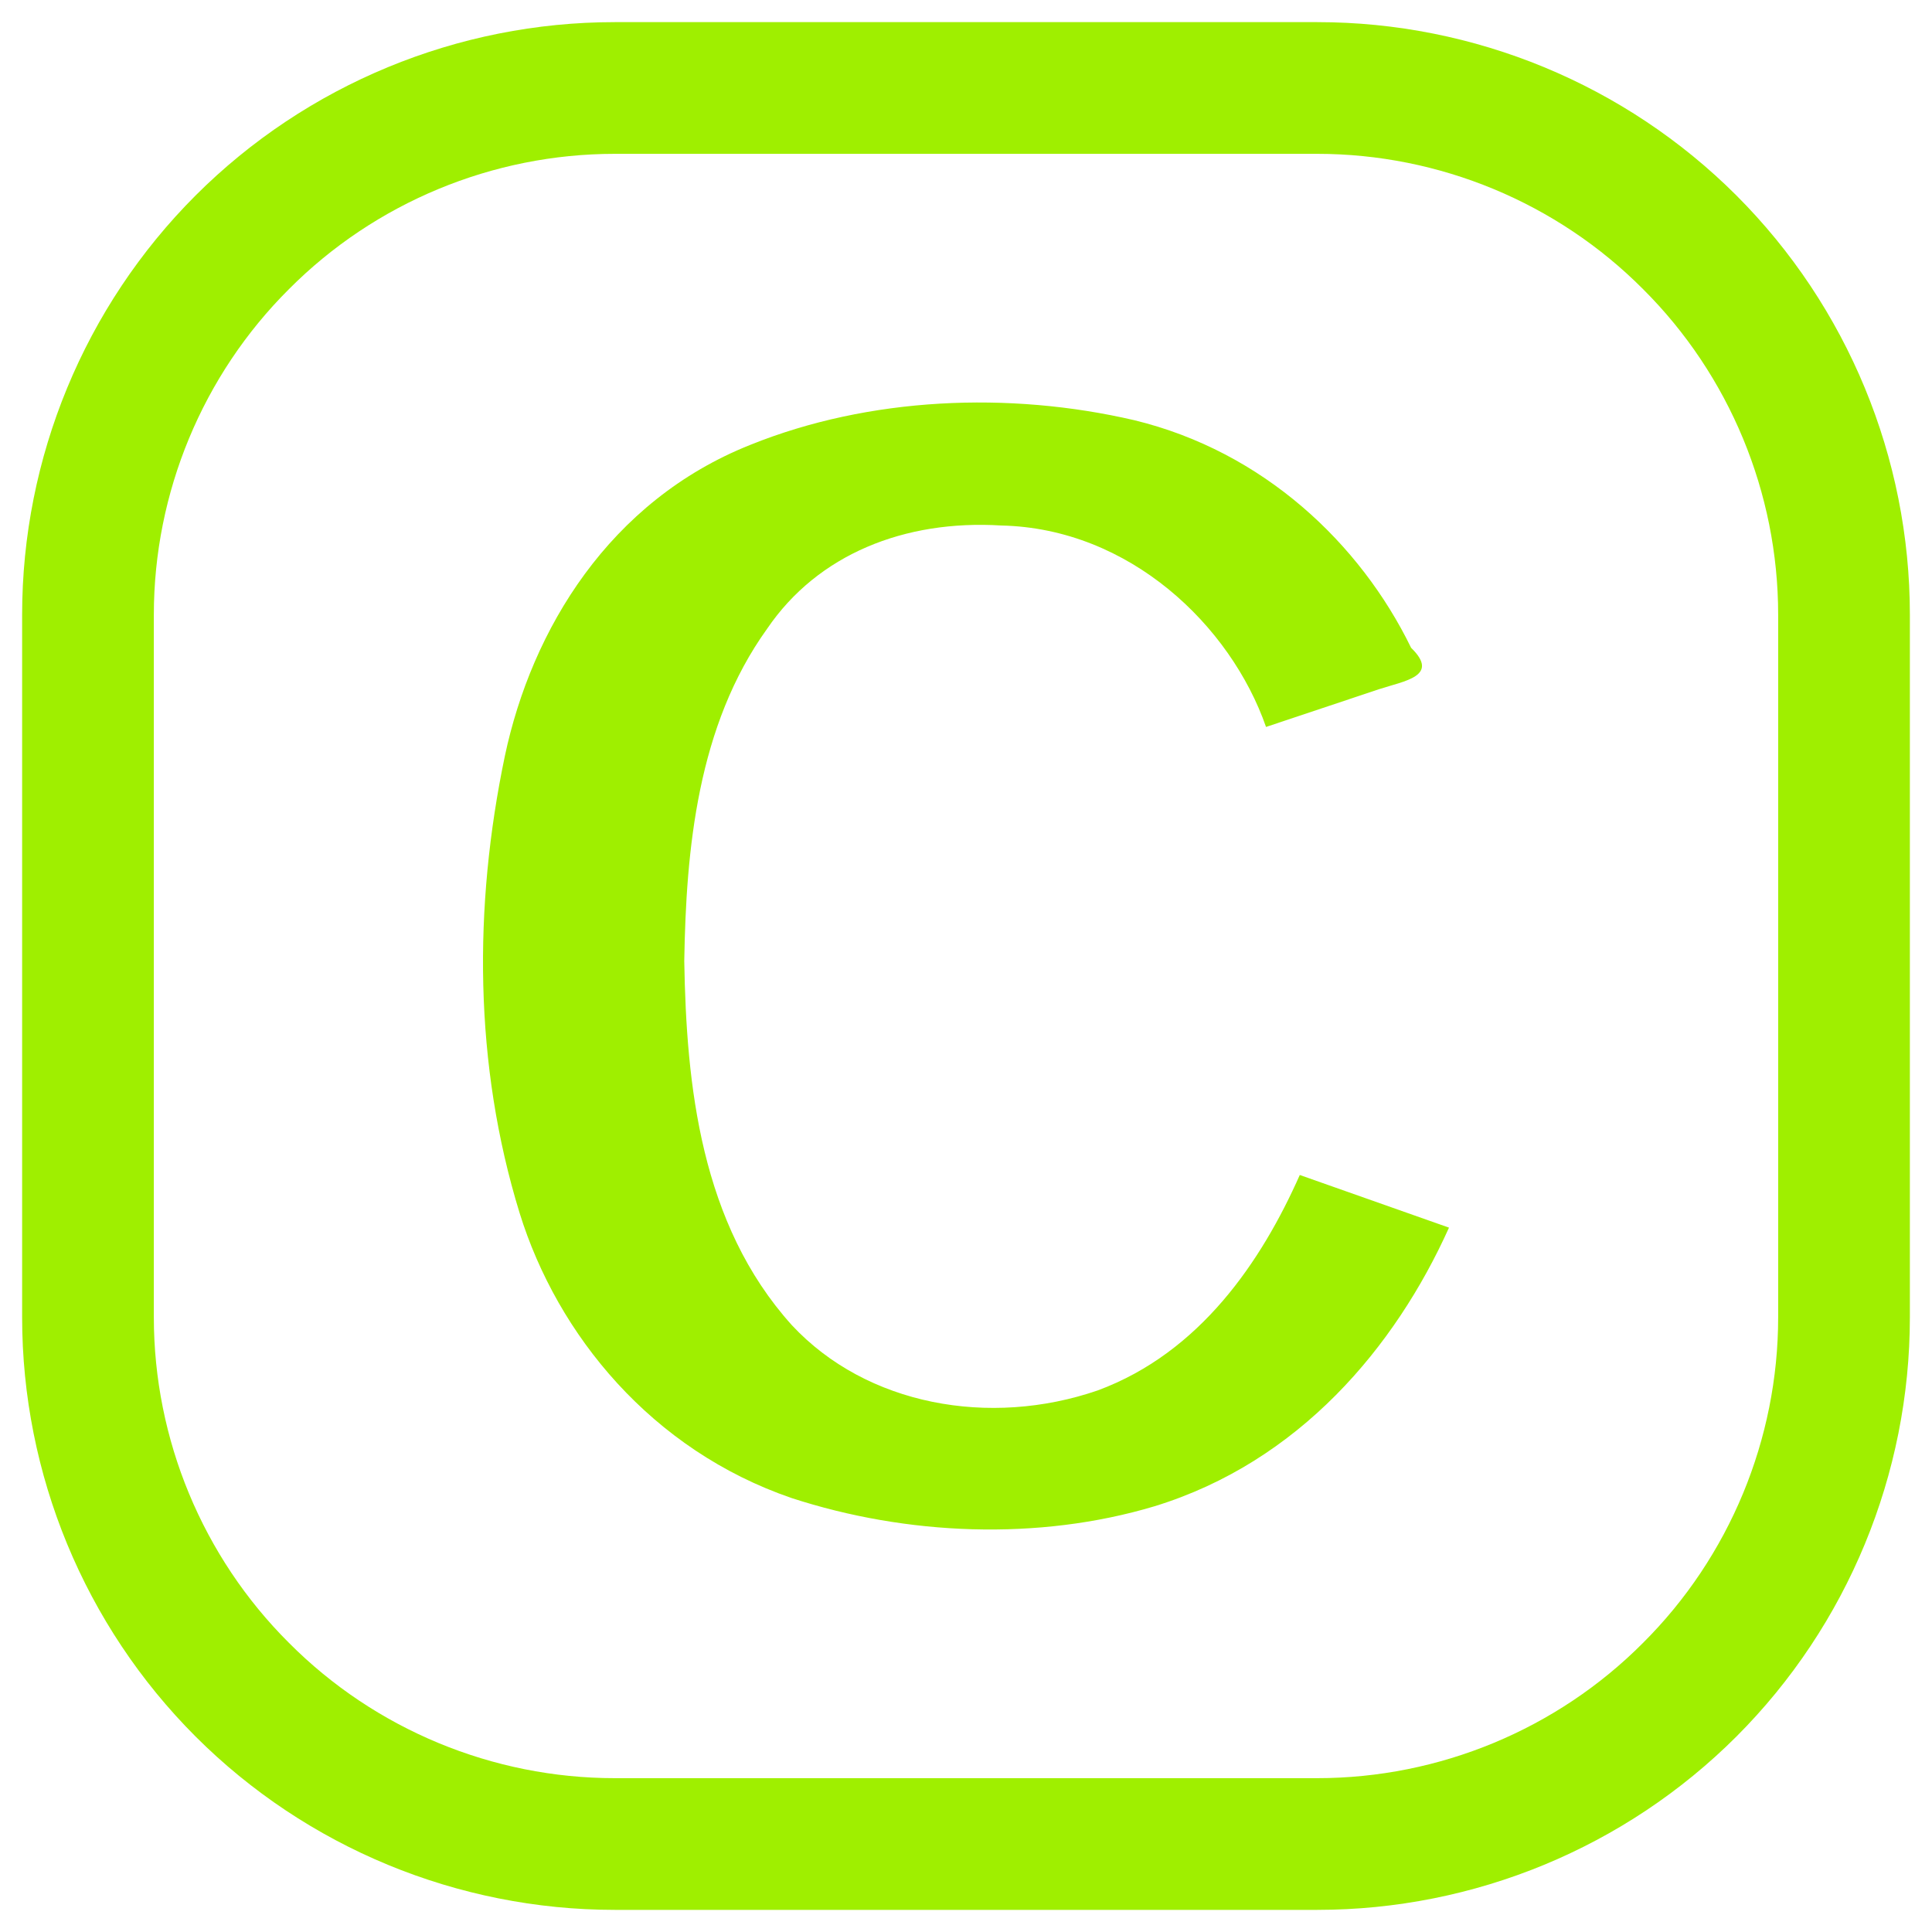 <svg width="64" height="64" viewBox="0 0 64 64" fill="none" xmlns="http://www.w3.org/2000/svg">
<g clip-path="url(#clip0_35_3063)">
<path fill-rule="evenodd" clip-rule="evenodd" d="M22.667 31.837C22.737 35.937 23.203 40.54 26.232 43.899C28.707 46.553 32.783 47.292 36.365 46.059C39.756 44.803 41.789 41.781 43.057 38.923L48 40.667C46.219 44.623 43.041 48.423 38.248 49.896C34.388 51.052 30.025 50.864 26.221 49.624C21.597 48.037 18.469 44.236 17.212 40.18C15.699 35.263 15.681 30.036 16.724 25.045C17.613 20.851 20.187 16.593 24.859 14.735C28.788 13.152 33.417 12.953 37.575 13.92C41.852 14.957 45.061 18.004 46.745 21.46C47.713 22.401 46.517 22.557 45.681 22.831L41.939 24.081C40.769 20.727 37.424 17.501 33.168 17.408C29.965 17.211 27.089 18.364 25.415 20.824C23.1 24.041 22.727 28.148 22.667 31.837ZM20.365 5.096H43.635C47.677 5.096 51.575 6.711 54.425 9.575C57.289 12.425 58.904 16.323 58.904 20.365V43.635C58.904 47.677 57.289 51.575 54.425 54.425C51.575 57.289 47.677 58.904 43.635 58.904H20.365C16.323 58.904 12.425 57.289 9.575 54.425C6.711 51.575 5.096 47.677 5.096 43.635V20.365C5.096 16.323 6.711 12.425 9.575 9.575C12.425 6.711 16.323 5.096 20.365 5.096ZM20.365 0.733H43.635C48.84 0.733 53.843 2.799 57.523 6.477C61.201 10.157 63.267 15.16 63.267 20.365V43.635C63.267 48.84 61.201 53.843 57.523 57.523C53.843 61.201 48.84 63.267 43.635 63.267H20.365C15.16 63.267 10.157 61.201 6.477 57.523C2.799 53.843 0.733 48.84 0.733 43.635V20.365C0.733 15.16 2.799 10.157 6.477 6.477C10.157 2.799 15.16 0.733 20.365 0.733Z" fill="#9FEF00"/>
</g>
<defs>
<clipPath id="clip0_35_3063">
<rect width="64" height="64" fill="white"/>
</clipPath>
</defs>
</svg>
